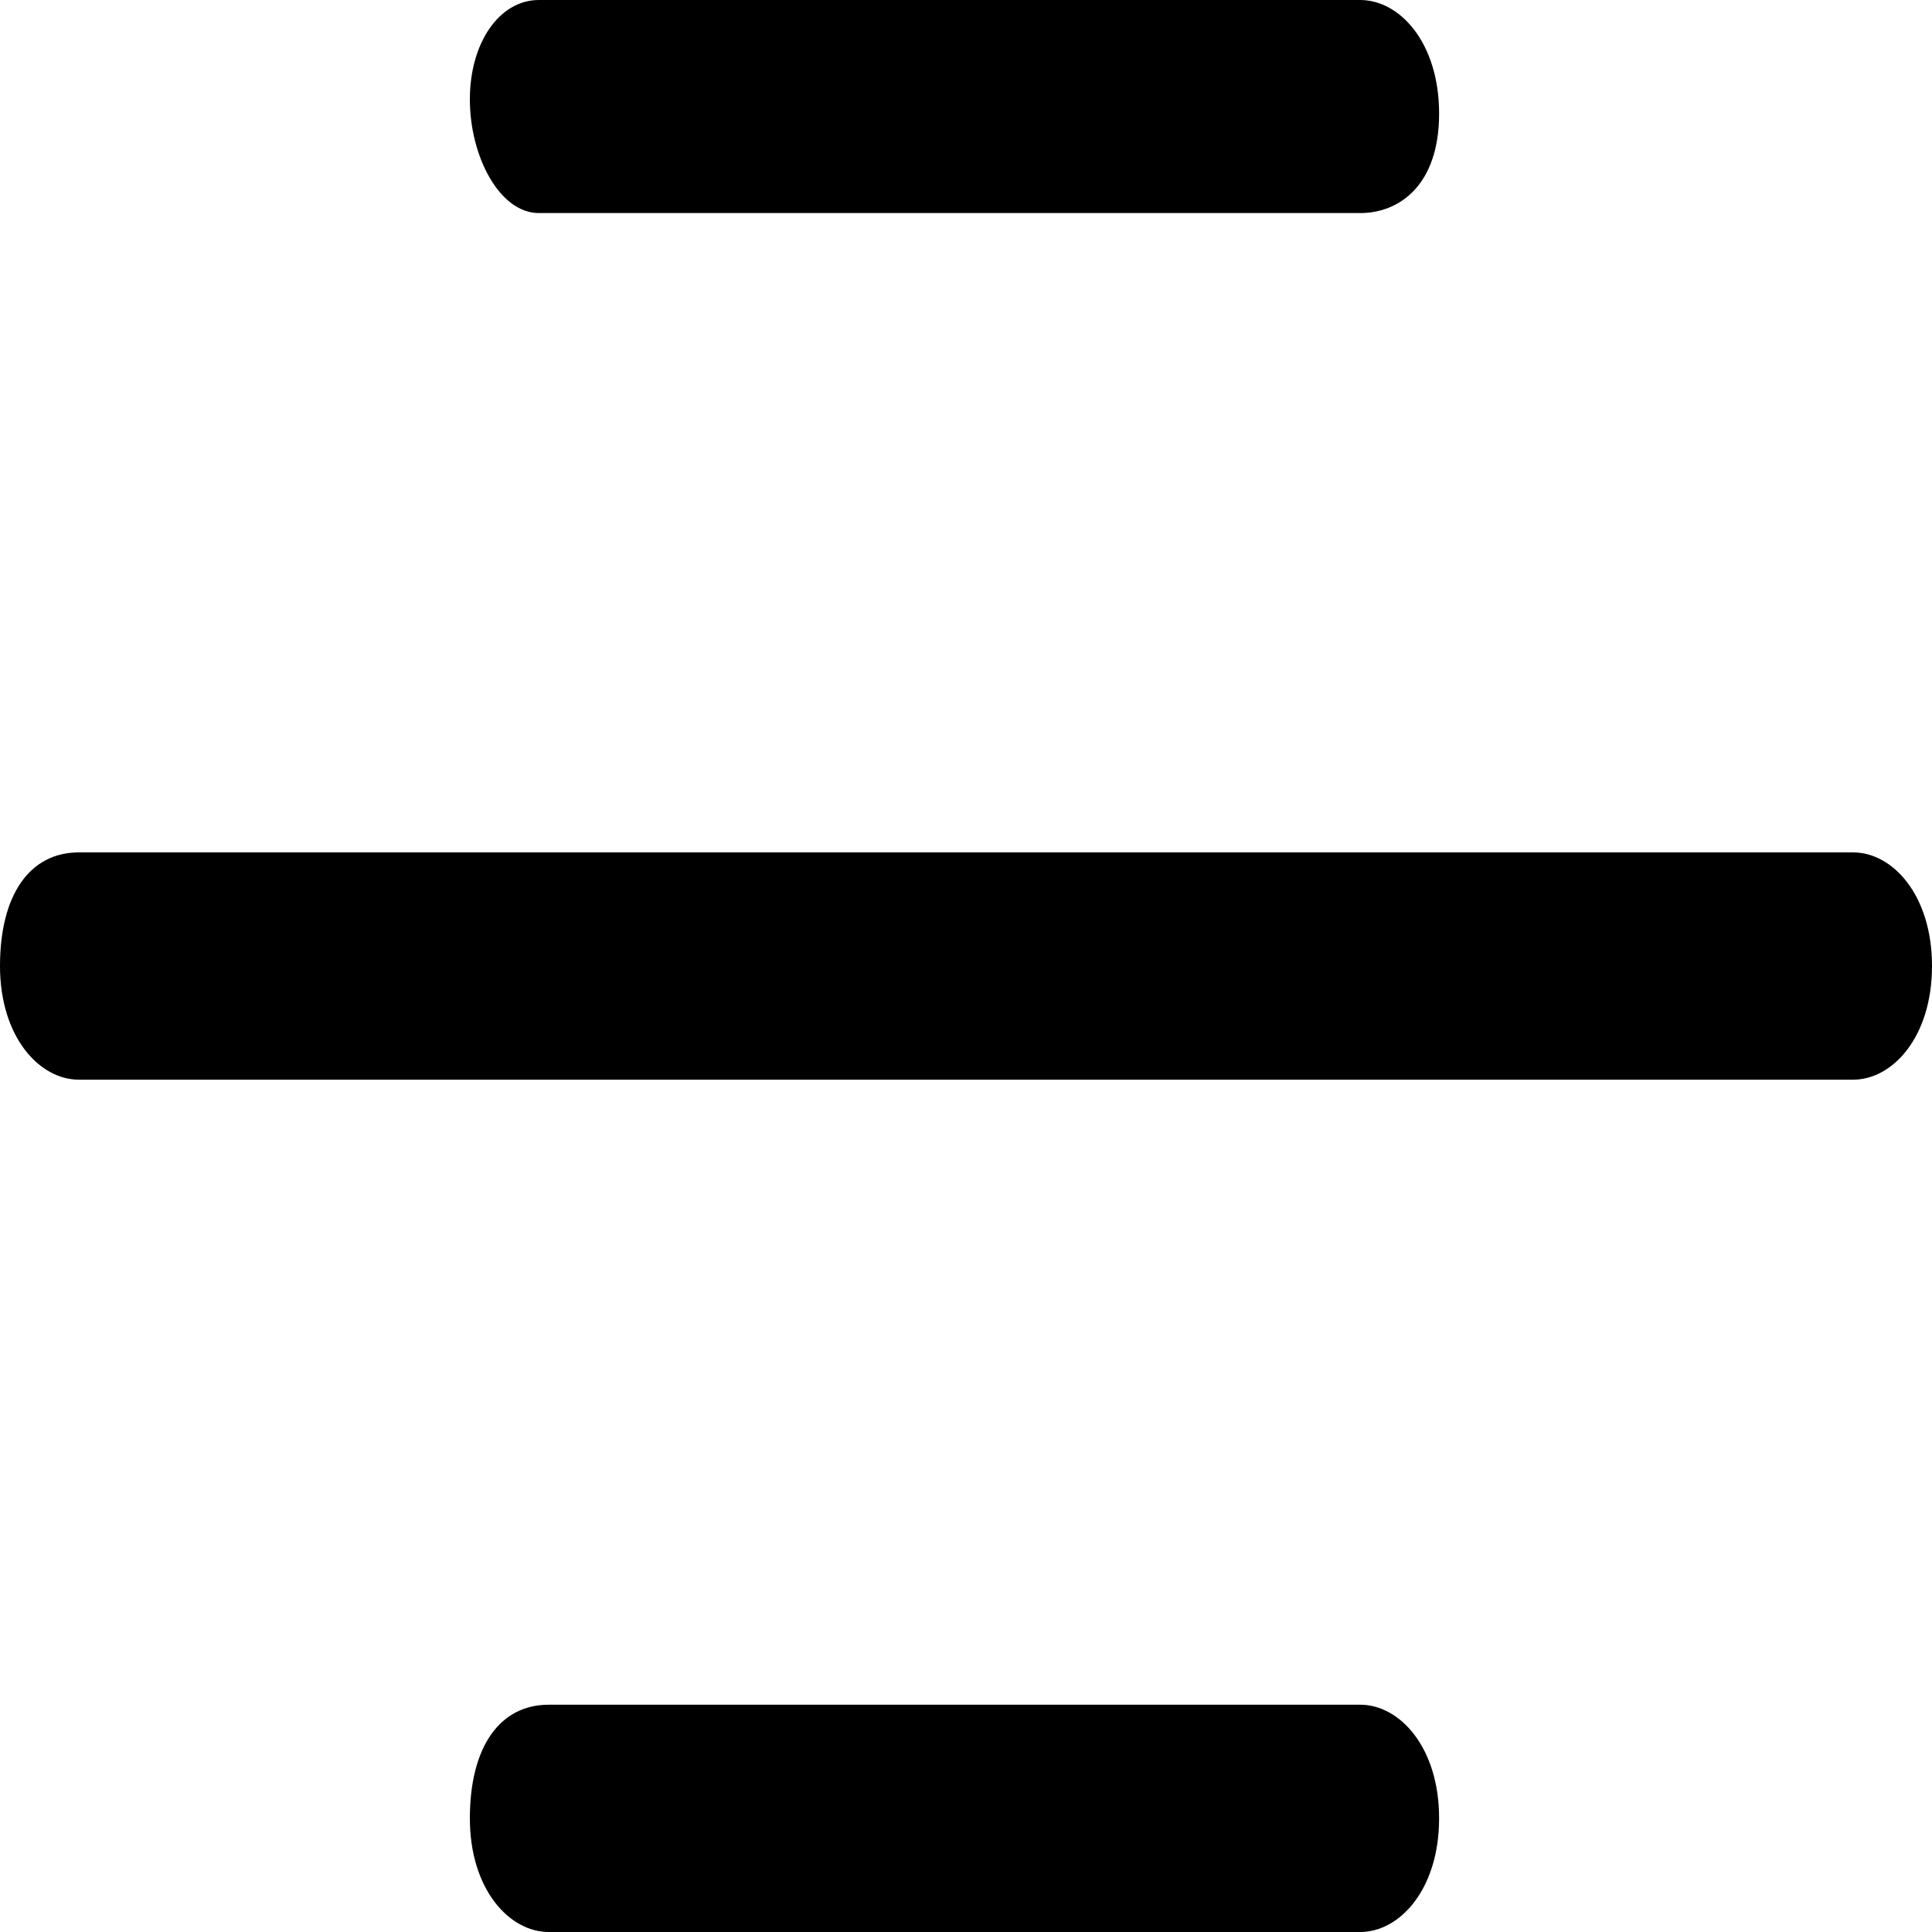 <svg width="25" height="25" viewBox="0 0 25 25" fill="none" xmlns="http://www.w3.org/2000/svg">
<path d="M17.602 2.757L6.973 2.757C6.463 2.757 6.08 2.022 6.08 1.287C6.08 0.551 6.463 0 6.973 0L17.602 3.03866e-05C18.112 3.03866e-05 18.622 0.551 18.622 1.471C18.622 2.39 18.112 2.757 17.602 2.757ZM23.98 13.971H1.02C0.51 13.971 0 13.419 0 12.5C0 11.581 0.383 11.03 1.02 11.03H23.98C24.49 11.03 25 11.581 25 12.5C25 13.419 24.49 13.971 23.98 13.971ZM17.602 25H7.1C6.59 25 6.08 24.448 6.08 23.529C6.08 22.61 6.463 22.059 7.1 22.059H17.602C18.112 22.059 18.622 22.61 18.622 23.529C18.622 24.448 18.112 25 17.602 25Z" fill="black"/>
</svg>

